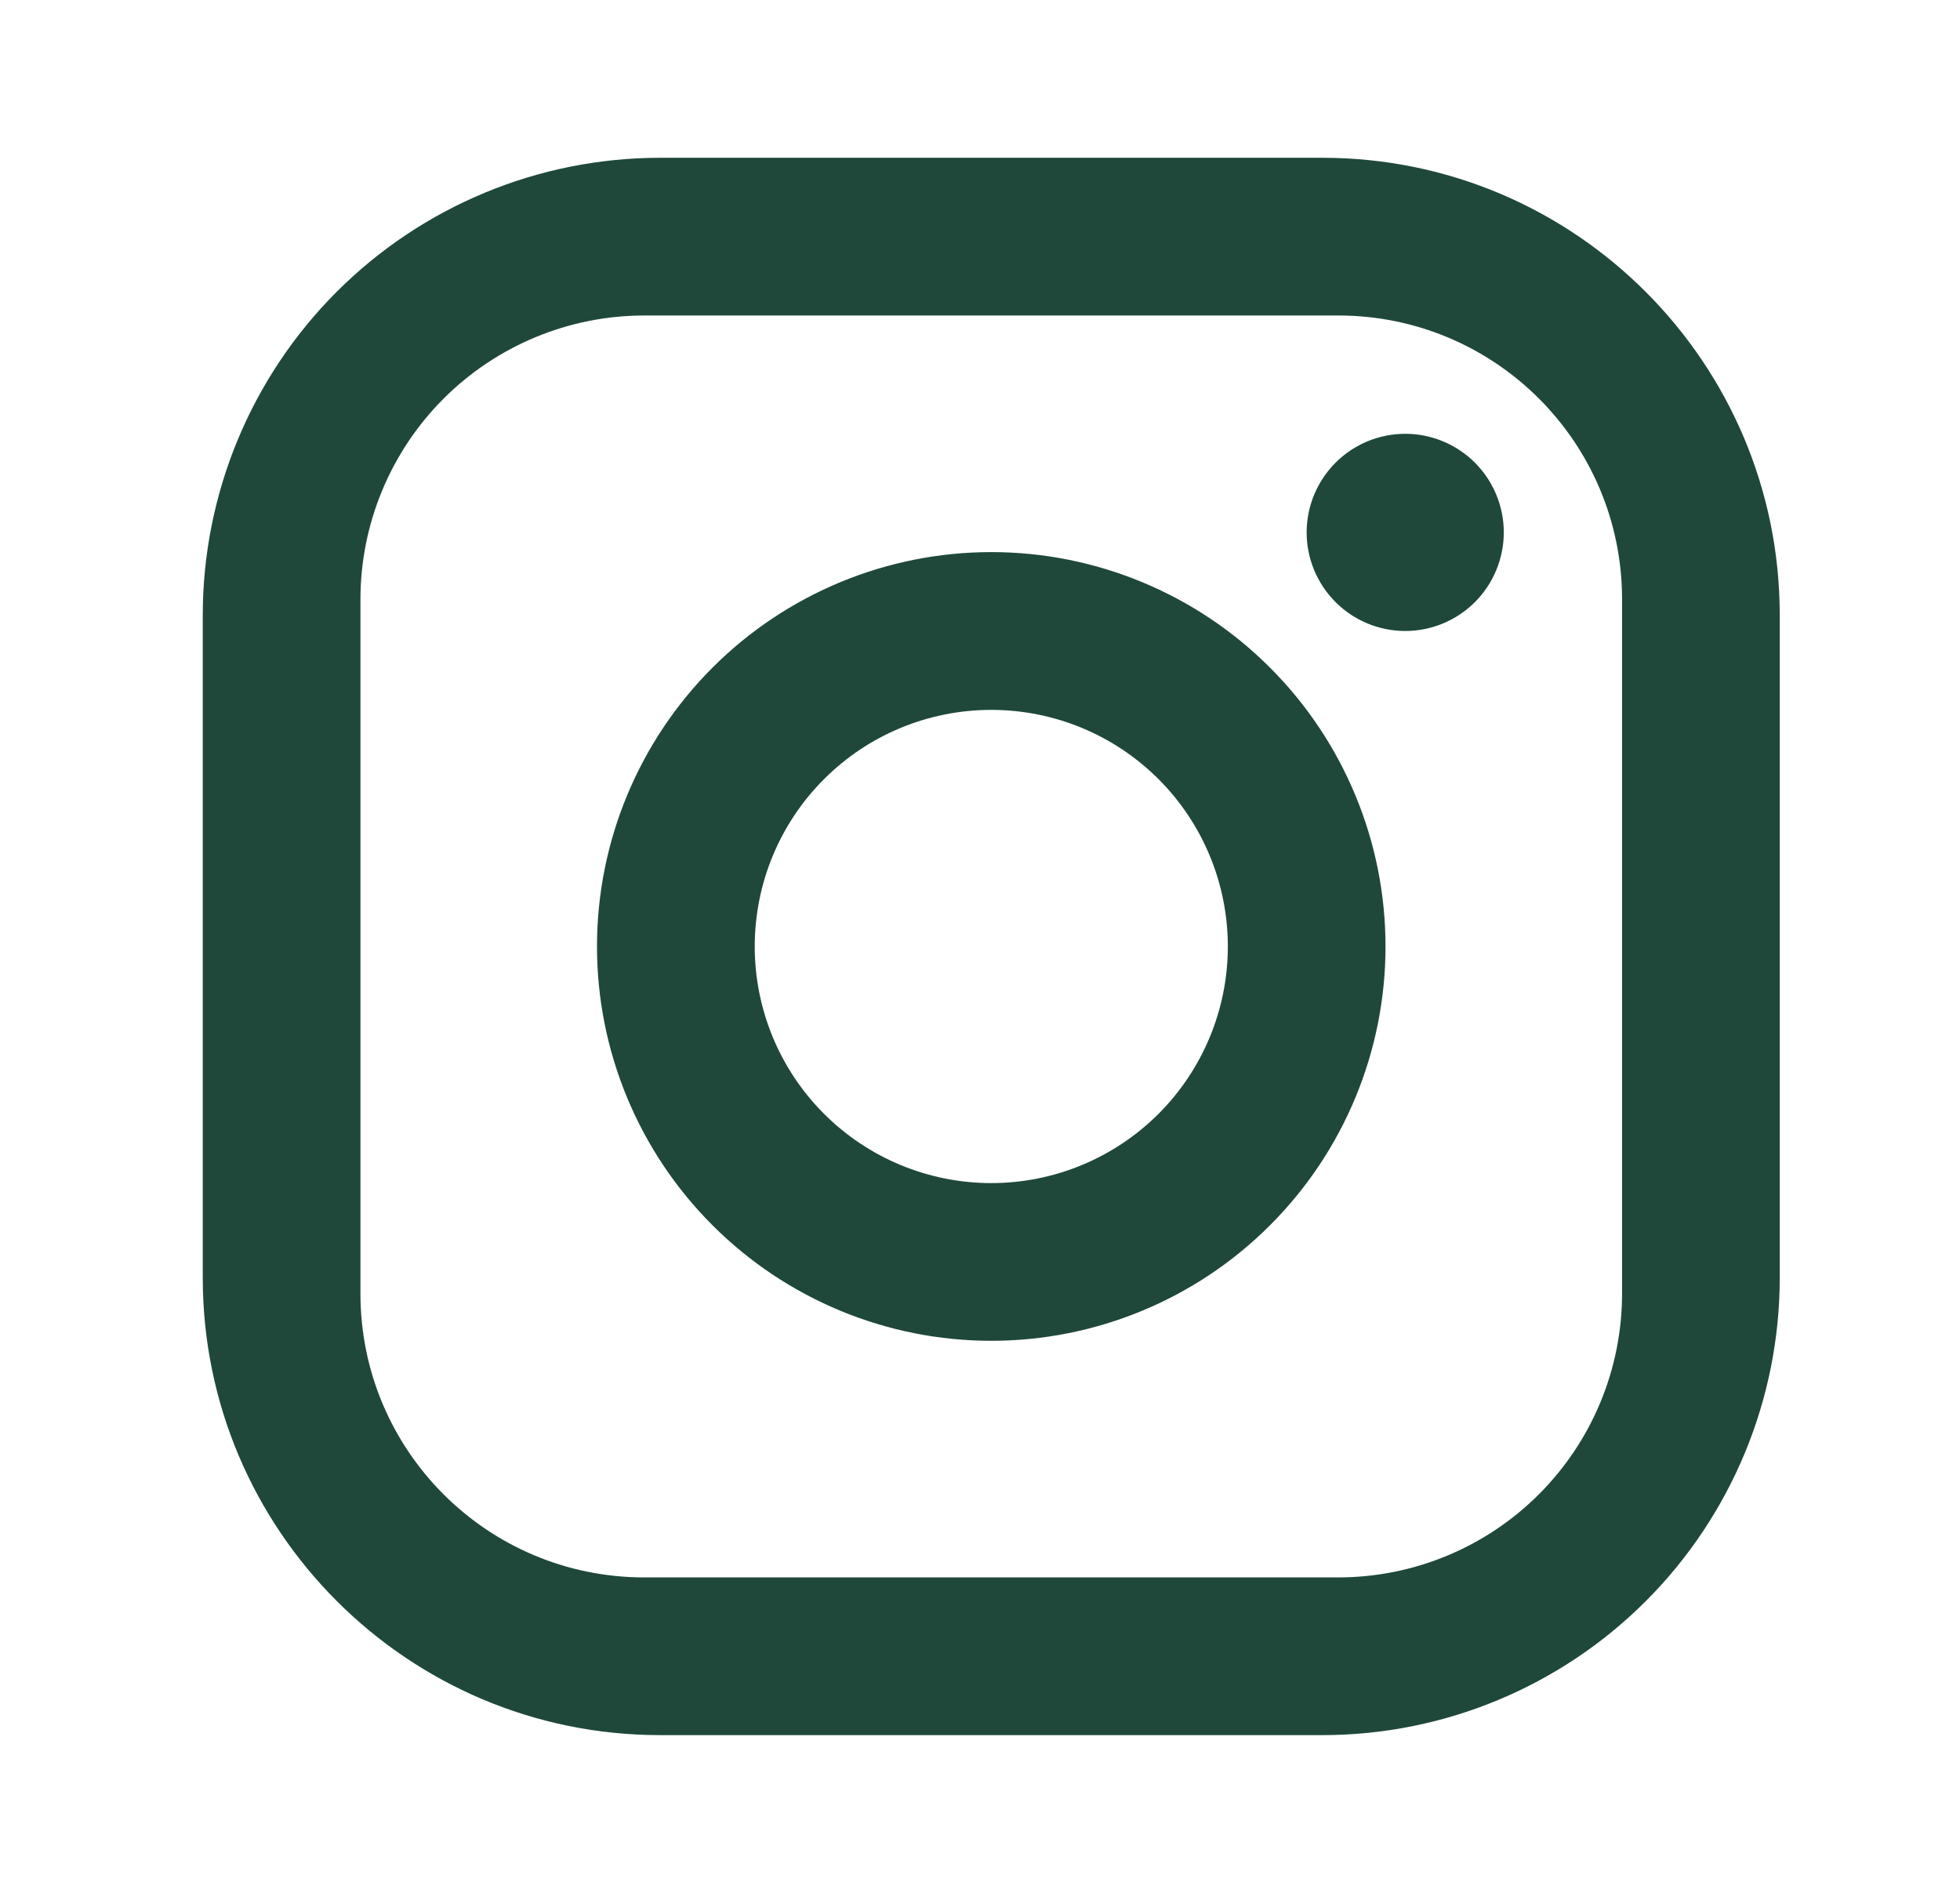 <svg width="29" height="28" viewBox="0 0 29 28" fill="none" xmlns="http://www.w3.org/2000/svg">
<path d="M9.767 2.334H19.567C23.3 2.334 26.333 5.367 26.333 9.101V18.901C26.333 20.695 25.62 22.416 24.351 23.685C23.082 24.954 21.361 25.667 19.567 25.667H9.767C6.033 25.667 3 22.634 3 18.901V9.101C3 7.306 3.713 5.585 4.982 4.316C6.251 3.047 7.972 2.334 9.767 2.334M9.533 4.667C8.419 4.667 7.351 5.11 6.563 5.897C5.776 6.685 5.333 7.753 5.333 8.867V19.134C5.333 21.456 7.212 23.334 9.533 23.334H19.8C20.914 23.334 21.982 22.892 22.77 22.104C23.558 21.316 24 20.248 24 19.134V8.867C24 6.546 22.122 4.667 19.8 4.667H9.533ZM20.792 6.417C21.178 6.417 21.549 6.571 21.823 6.844C22.096 7.118 22.25 7.489 22.25 7.876C22.25 8.262 22.096 8.633 21.823 8.907C21.549 9.18 21.178 9.334 20.792 9.334C20.405 9.334 20.034 9.18 19.761 8.907C19.487 8.633 19.333 8.262 19.333 7.876C19.333 7.489 19.487 7.118 19.761 6.844C20.034 6.571 20.405 6.417 20.792 6.417ZM14.667 8.167C16.214 8.167 17.698 8.782 18.791 9.876C19.885 10.97 20.5 12.454 20.5 14.001C20.5 15.548 19.885 17.032 18.791 18.125C17.698 19.219 16.214 19.834 14.667 19.834C13.12 19.834 11.636 19.219 10.542 18.125C9.448 17.032 8.833 15.548 8.833 14.001C8.833 12.454 9.448 10.97 10.542 9.876C11.636 8.782 13.12 8.167 14.667 8.167M14.667 10.501C13.738 10.501 12.848 10.869 12.192 11.526C11.535 12.182 11.167 13.072 11.167 14.001C11.167 14.929 11.535 15.819 12.192 16.476C12.848 17.132 13.738 17.501 14.667 17.501C15.595 17.501 16.485 17.132 17.142 16.476C17.798 15.819 18.167 14.929 18.167 14.001C18.167 13.072 17.798 12.182 17.142 11.526C16.485 10.869 15.595 10.501 14.667 10.501Z" fill="#1F483B"/>
</svg>
